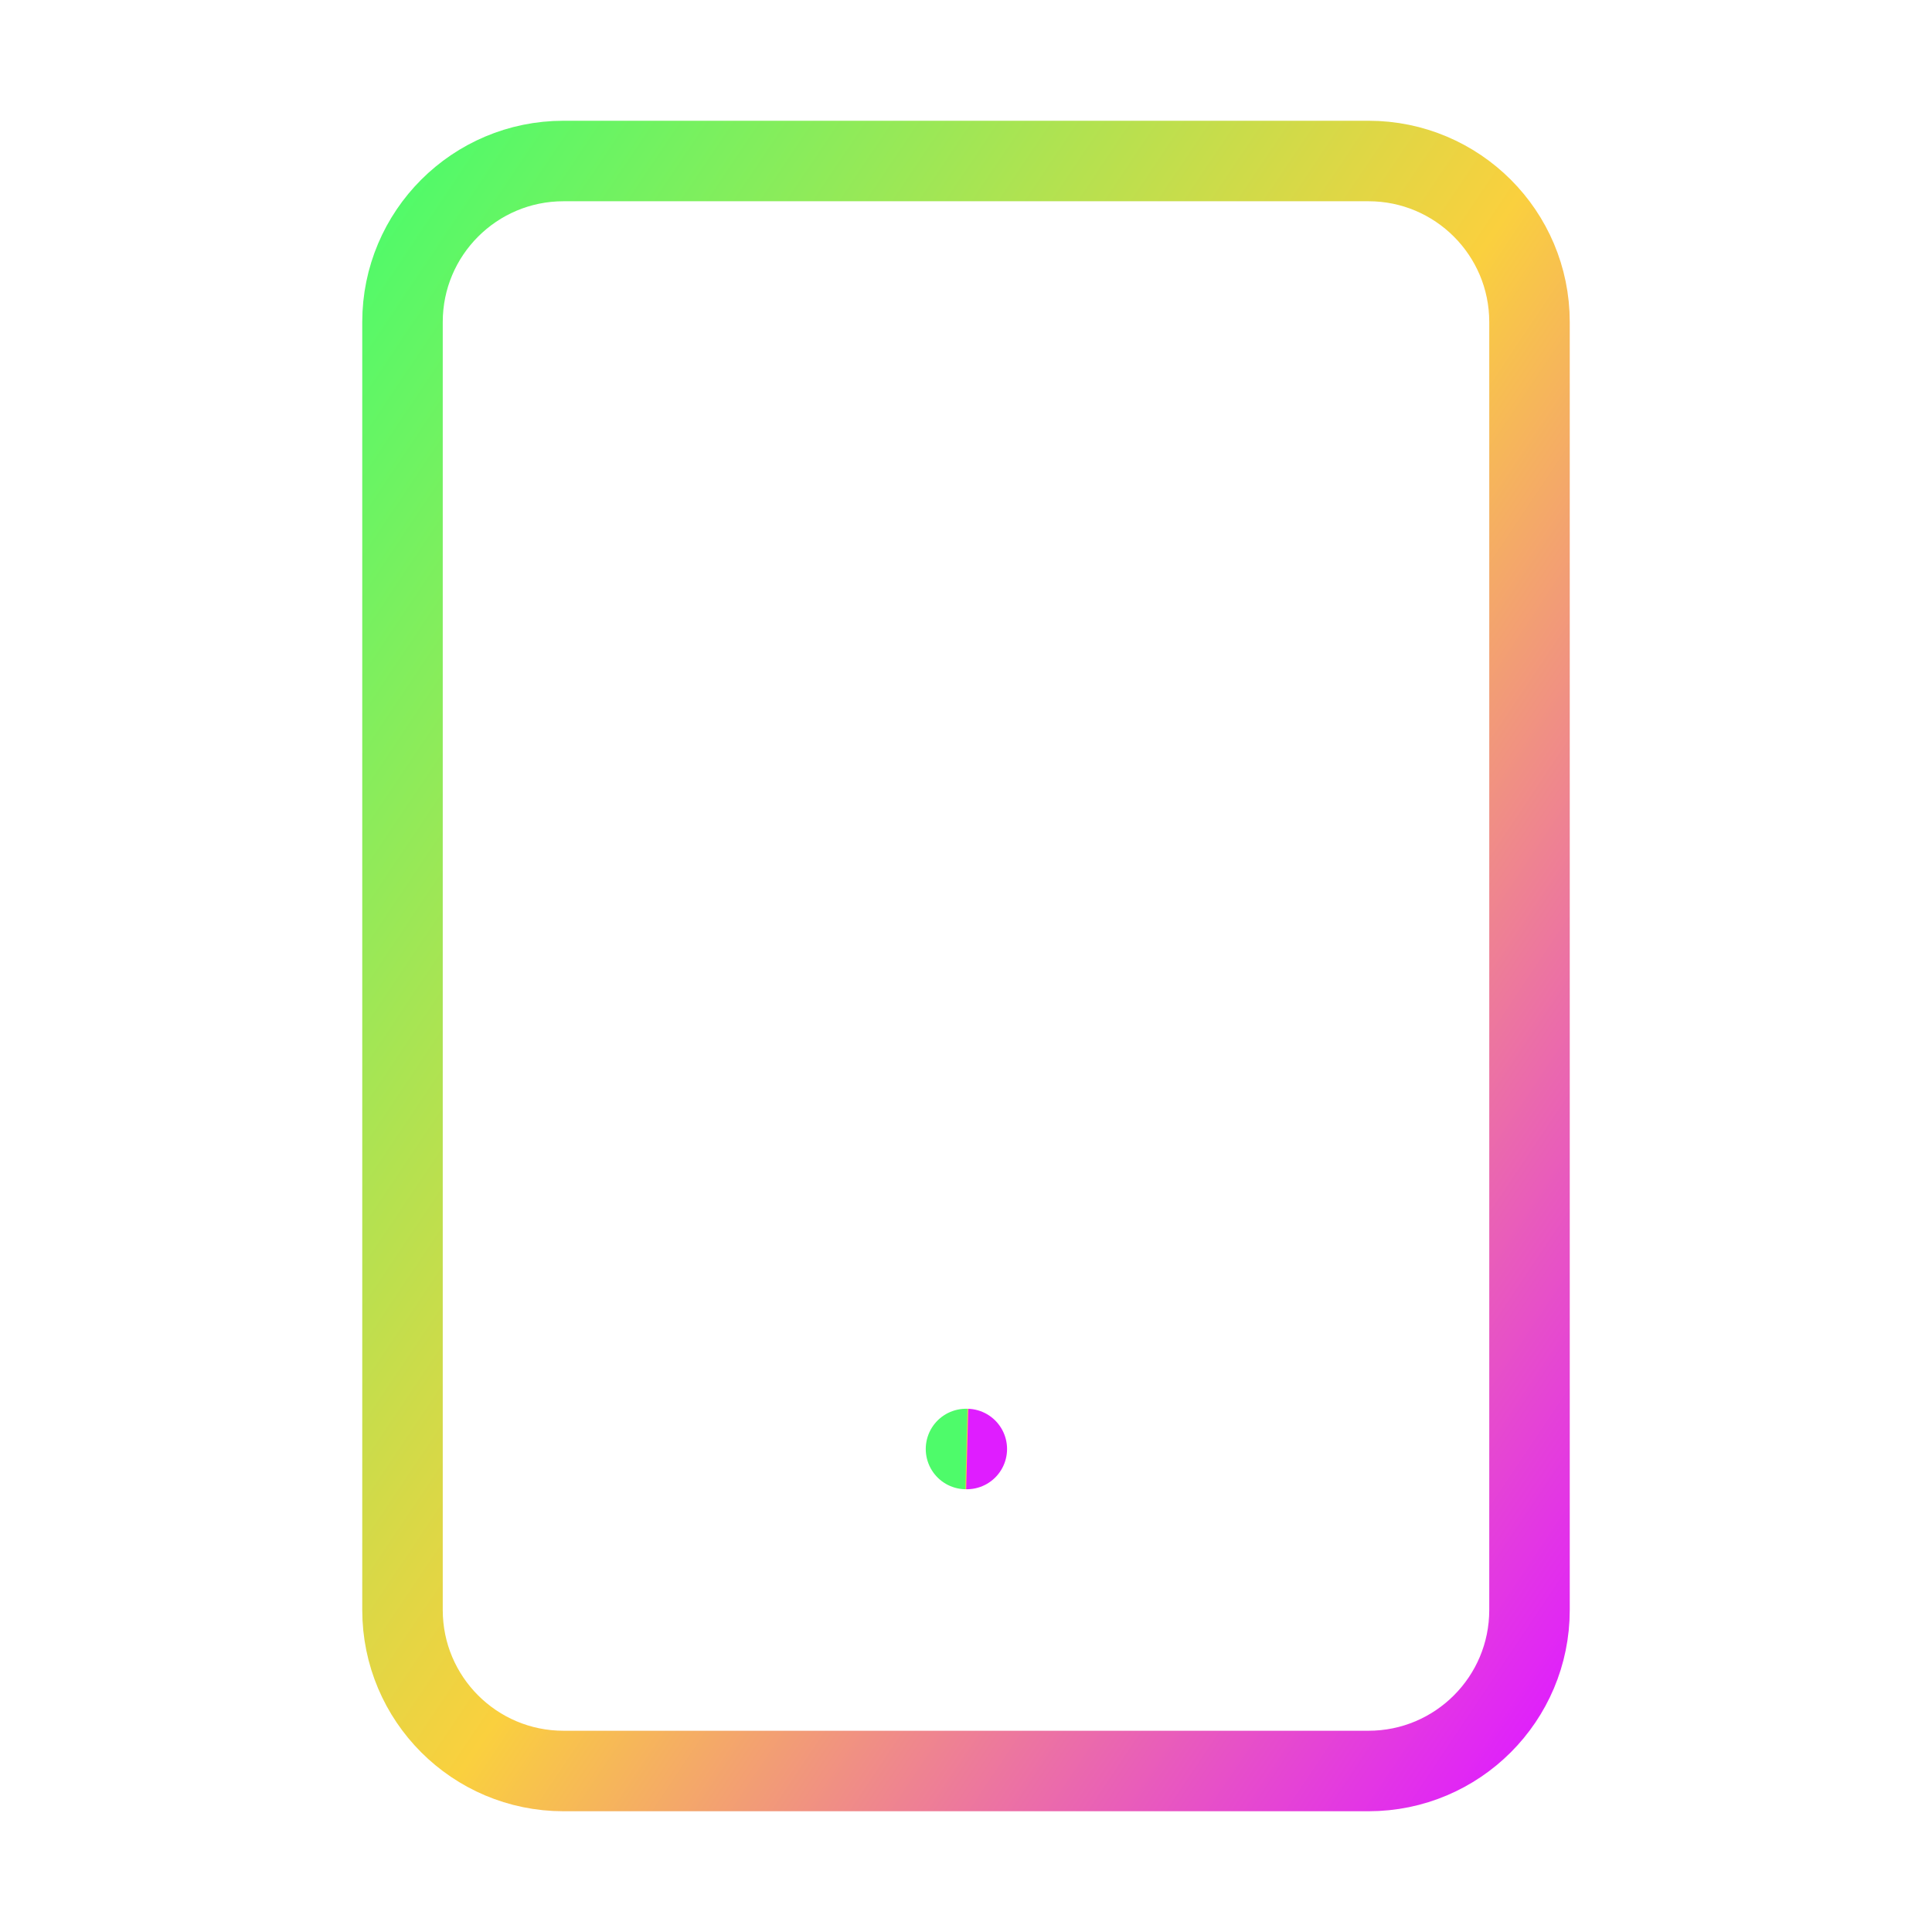 <svg width="48" height="48" viewBox="0 0 48 48" fill="none" xmlns="http://www.w3.org/2000/svg">
<path d="M34 4H14C11.791 4 10 5.791 10 8V40C10 42.209 11.791 44 14 44H34C36.209 44 38 42.209 38 40V8C38 5.791 36.209 4 34 4Z" stroke="url(#paint0_linear_33_29)" stroke-width="2" stroke-linecap="round" stroke-linejoin="round"/>
<path d="M24 36H24.02" stroke="url(#paint1_linear_33_29)" stroke-width="2" stroke-linecap="round" stroke-linejoin="round"/>
<defs>
<linearGradient id="paint0_linear_33_29" x1="10" y1="4" x2="47.813" y2="29.378" gradientUnits="userSpaceOnUse">
<stop stop-color="#4EFB6A"/>
<stop offset="0.516" stop-color="#FAD03E"/>
<stop offset="1" stop-color="#DF1DFF"/>
</linearGradient>
<linearGradient id="paint1_linear_33_29" x1="24" y1="36" x2="24.039" y2="36.001" gradientUnits="userSpaceOnUse">
<stop stop-color="#4EFB6A"/>
<stop offset="0.516" stop-color="#FAD03E"/>
<stop offset="1" stop-color="#DF1DFF"/>
</linearGradient>
</defs>
</svg>
